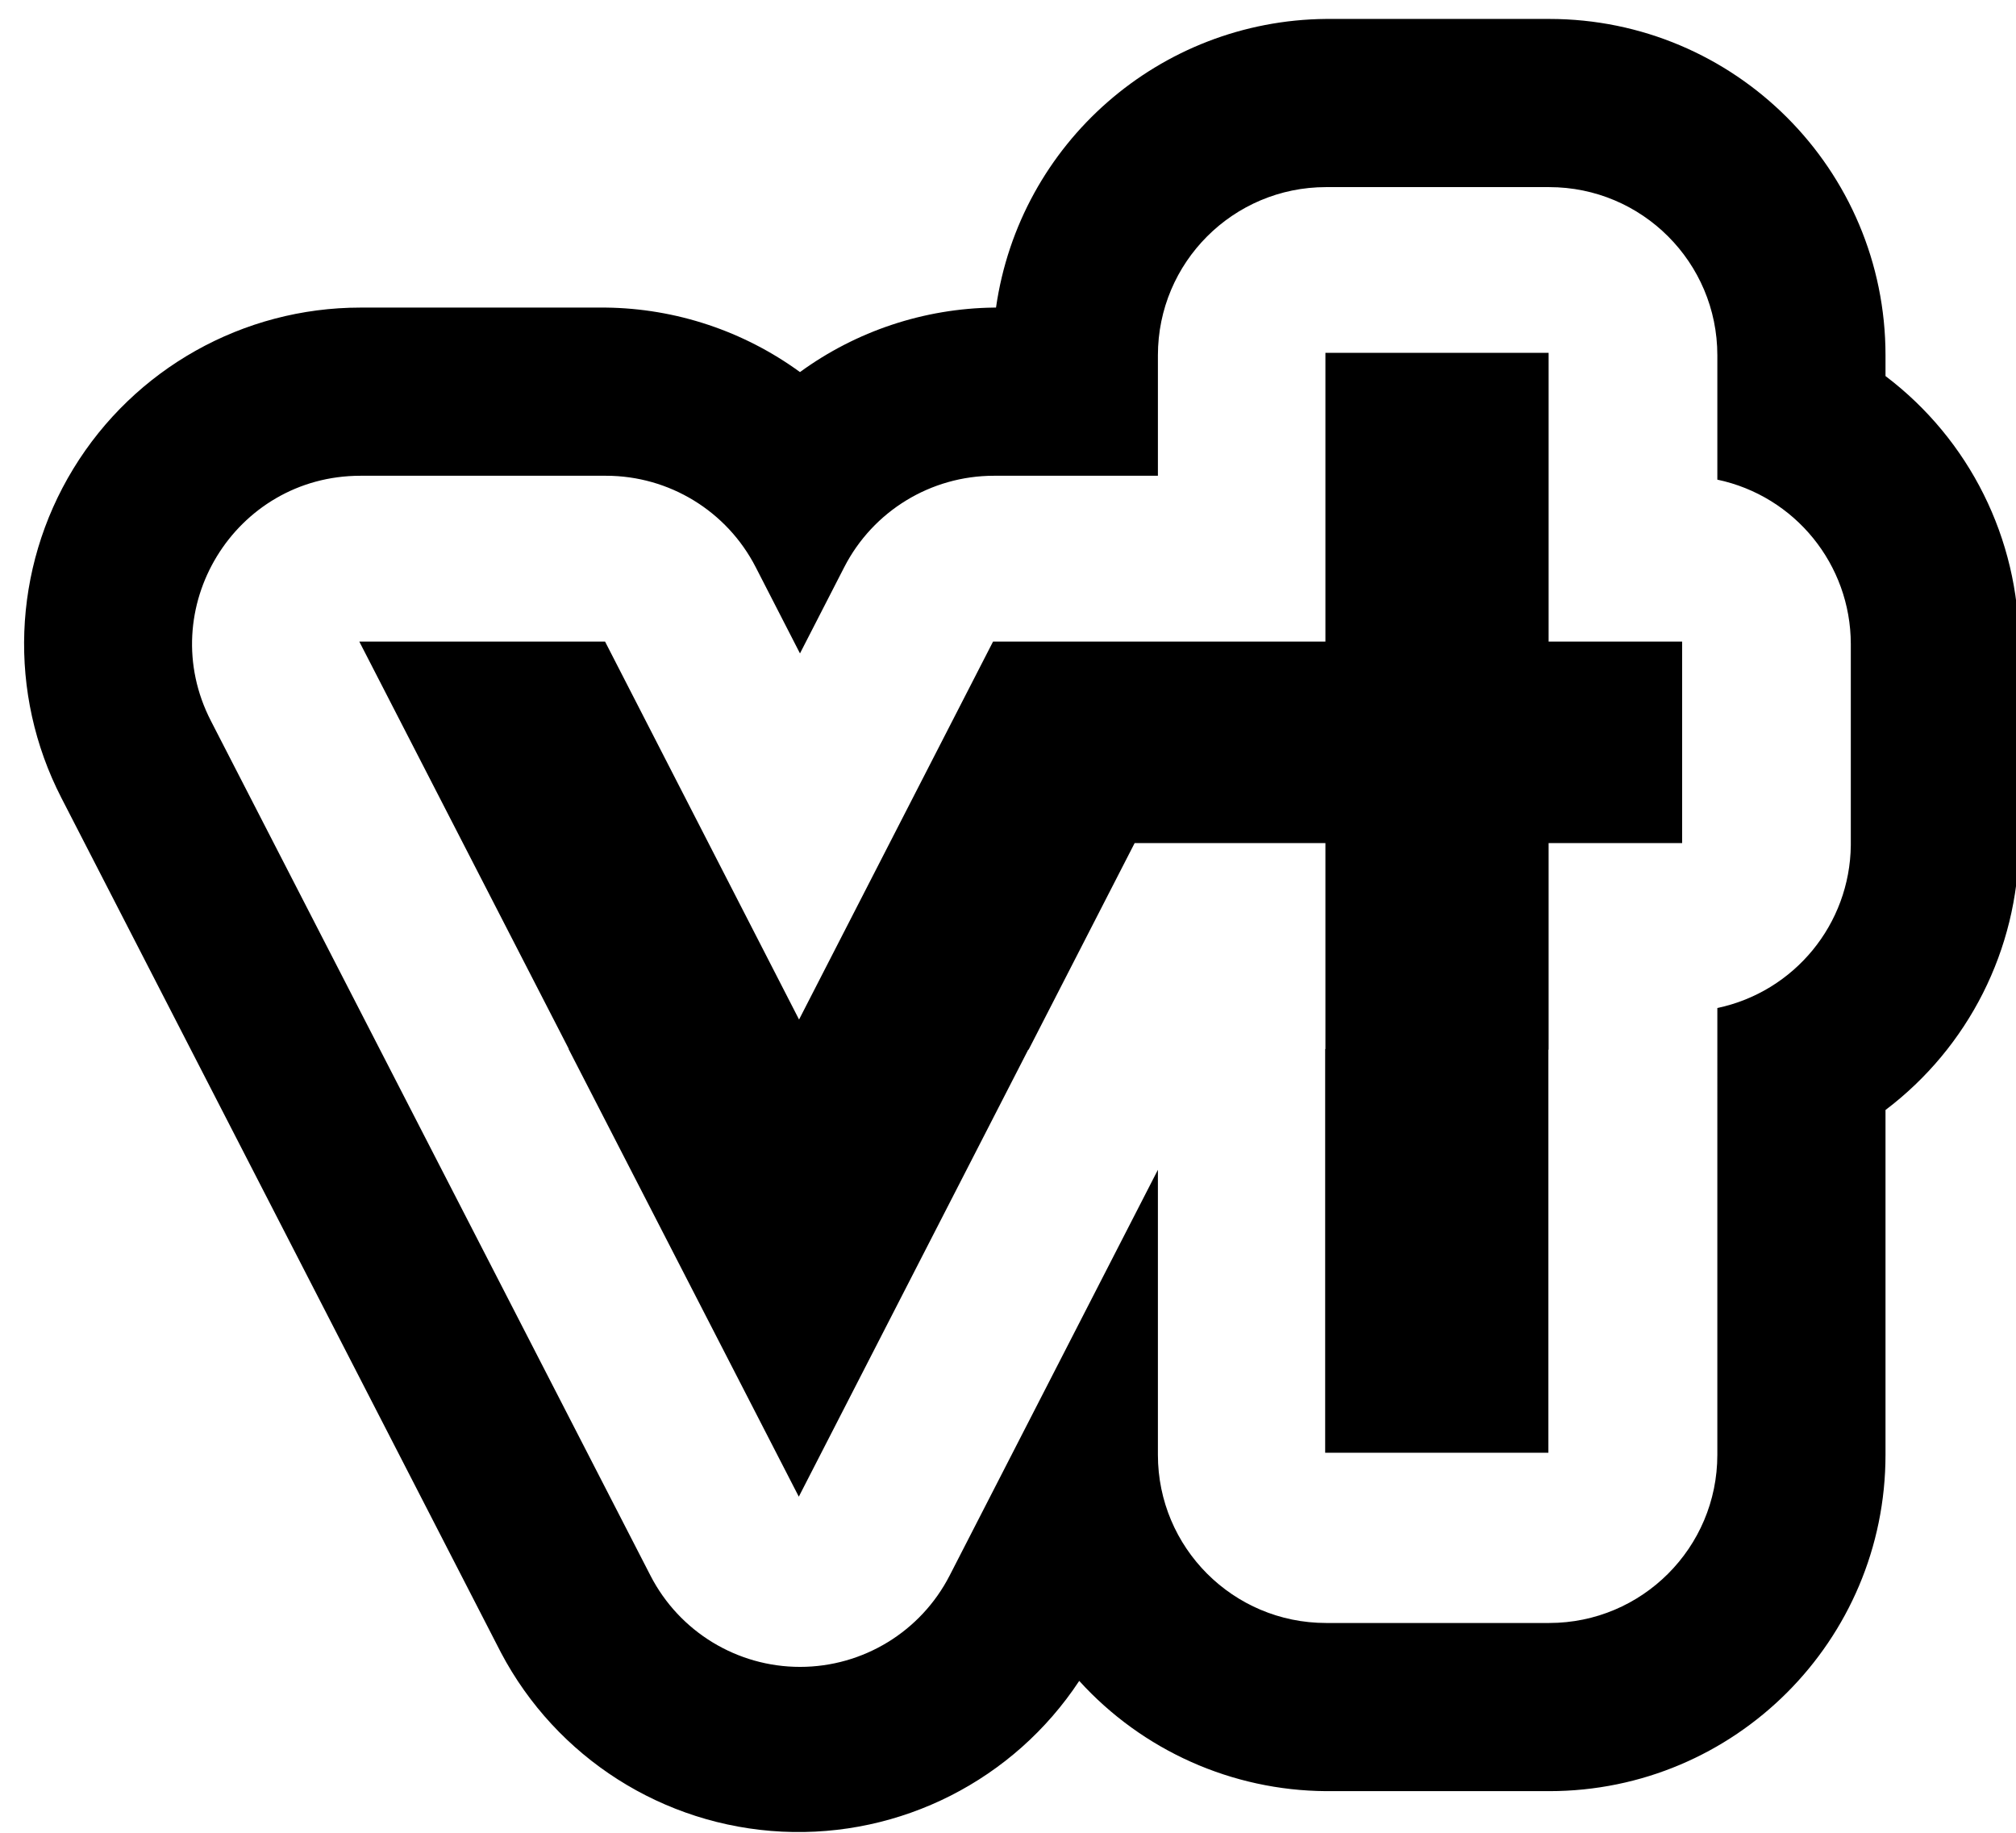 <?xml version="1.0" encoding="UTF-8" standalone="no"?>
<svg
   inkscape:export-ydpi="445.92999"
   inkscape:export-xdpi="445.92999"
   sodipodi:docname="vts.svg"
   inkscape:version="1.2 (dc2aedaf03, 2022-05-15)"
   id="svg8"
   version="1.1"
   viewBox="0 0 26.64 24.227"
   height="19.381mm"
   width="21.312mm"
   xmlns:inkscape="http://www.inkscape.org/namespaces/inkscape"
   xmlns:sodipodi="http://sodipodi.sourceforge.net/DTD/sodipodi-0.dtd"
   xmlns="http://www.w3.org/2000/svg"
   xmlns:svg="http://www.w3.org/2000/svg"
   xmlns:rdf="http://www.w3.org/1999/02/22-rdf-syntax-ns#"
   xmlns:cc="http://creativecommons.org/ns#"
   xmlns:dc="http://purl.org/dc/elements/1.1/">
  <defs
     id="defs2">
    <rect
       id="rect1929"
       height="23.435"
       width="18.143"
       y="3.402"
       x="99.408" />
    <filter
       id="filter1215"
       inkscape:label="Drop Shadow"
       style="color-interpolation-filters:sRGB">
      <feFlood
         id="feFlood1205"
         result="flood"
         flood-color="rgb(182,182,255)"
         flood-opacity="1" />
      <feComposite
         id="feComposite1207"
         result="composite1"
         operator="in"
         in2="SourceGraphic"
         in="flood" />
      <feGaussianBlur
         id="feGaussianBlur1209"
         result="blur"
         stdDeviation="0"
         in="composite1" />
      <feOffset
         id="feOffset1211"
         result="offset"
         dy="1"
         dx="1.2" />
      <feComposite
         id="feComposite1213"
         result="composite2"
         operator="over"
         in2="offset"
         in="SourceGraphic" />
    </filter>
    <filter
       id="filter1921"
       inkscape:label="Drop Shadow"
       style="color-interpolation-filters:sRGB"
       x="-0.018"
       y="-0.018"
       width="1.073"
       height="1.048">
      <feFlood
         id="feFlood1911"
         result="flood"
         flood-color="rgb(182,182,255)"
         flood-opacity="1" />
      <feComposite
         id="feComposite1913"
         result="composite1"
         operator="in"
         in2="SourceGraphic"
         in="flood" />
      <feGaussianBlur
         id="feGaussianBlur1915"
         result="blur"
         stdDeviation="0"
         in="composite1" />
      <feOffset
         id="feOffset1917"
         result="offset"
         dy="0.1"
         dx="0.3" />
      <feComposite
         id="feComposite1919"
         result="composite2"
         operator="over"
         in2="offset"
         in="SourceGraphic" />
    </filter>
    <linearGradient
       gradientUnits="userSpaceOnUse"
       gradientTransform="scale(1.203,0.831)"
       x1="1.321"
       y1="127.762"
       x2="211.764"
       y2="127.762"
       id="linearGradient-1">
      <stop
         stop-color="#000000"
         stop-opacity="0.1"
         offset="0%"
         id="stop2076" />
      <stop
         stop-color="#000000"
         stop-opacity="0.2"
         offset="100%"
         id="stop2078" />
    </linearGradient>
    <clipPath
       clipPathUnits="userSpaceOnUse"
       id="clipPath3196">
      <g
         id="g3200"
         style="clip-rule:evenodd;display:none;fill:#ffffff;fill-opacity:1;fill-rule:evenodd;stroke:none;stroke-linejoin:round;stroke-miterlimit:2"
         inkscape:label="outline2"
         class="UnoptimicedTransforms">
        <path
           id="path3198"
           d="m 497.215,256.824 c -29.224,-3.7e-4 -52.914,23.69 -52.914,52.914 v 37.904 h -51.611 c -19.841,2.8e-4 -38.014,11.1 -47.074,28.752 l -13.932,27.143 -13.932,-27.143 c -9.06,-17.652 -27.233,-28.752 -47.074,-28.752 h -77.287 c -39.599,-3.6e-4 -65.167,41.901 -47.055,77.115 l 65.994,128.316 72.32,140.617 c 9.071,17.637 27.243,28.72 47.076,28.712 19.833,-0.008 37.996,-11.107 47.053,-28.751 L 444.301,566 v 89.674 c -3.7e-4,29.224 23.69,52.914 52.914,52.914 h 70.191 c 29.224,3.7e-4 52.914,-23.69 52.914,-52.914 V 528.873 515.102 c 24.26,-5.116 41.715,-26.391 41.992,-51.184 v -63.361 c -0.038,-24.984 -17.546,-46.537 -41.992,-51.693 v -39.125 c 3.7e-4,-29.224 -23.69,-52.914 -52.914,-52.914 z"
           style="fill:#ffffff;fill-opacity:1;stroke:none;stroke-width:8;stroke-linecap:round;stroke-linejoin:round"
           sodipodi:nodetypes="ccccccccccccscccccccccccccc" />
      </g>
      <path
         id="lpe_path-effect3202"
         style="clip-rule:evenodd;display:inline;fill:#ffffff;fill-opacity:1;fill-rule:evenodd;stroke:none;stroke-linejoin:round;stroke-miterlimit:2"
         class="powerclip"
         d="M 82.565,198.912 H 720.225 V 779.368 H 82.565 Z m 414.65,57.912 c -29.224,-3.7e-4 -52.914,23.69 -52.914,52.914 v 37.904 h -51.611 c -19.841,2.8e-4 -38.014,11.1 -47.074,28.752 l -13.932,27.143 -13.932,-27.143 c -9.06,-17.652 -27.233,-28.752 -47.074,-28.752 h -77.287 c -39.599,-3.6e-4 -65.167,41.901 -47.055,77.115 l 65.994,128.316 72.32,140.617 c 9.071,17.637 27.243,28.72 47.076,28.712 19.833,-0.008 37.996,-11.107 47.053,-28.751 L 444.301,566 v 89.674 c -3.7e-4,29.224 23.69,52.914 52.914,52.914 h 70.191 c 29.224,3.7e-4 52.914,-23.69 52.914,-52.914 V 528.873 515.102 c 24.26,-5.116 41.715,-26.391 41.992,-51.184 v -63.361 c -0.038,-24.984 -17.546,-46.537 -41.992,-51.693 v -39.125 c 3.7e-4,-29.224 -23.69,-52.914 -52.914,-52.914 z" />
    </clipPath>
    <inkscape:path-effect
       effect="powerclip"
       id="path-effect3202"
       is_visible="true"
       lpeversion="1"
       inverse="true"
       flatten="false"
       hide_clip="false"
       message="Use fill-rule evenodd on &lt;b&gt;fill and stroke&lt;/b&gt; dialog if no flatten result after convert clip to paths." />
  </defs>
  <sodipodi:namedview
     inkscape:window-maximized="1"
     inkscape:window-y="-8"
     inkscape:window-x="-8"
     inkscape:window-height="1027"
     inkscape:window-width="1920"
     showgrid="false"
     inkscape:document-rotation="0"
     inkscape:current-layer="layer1"
     inkscape:document-units="mm"
     inkscape:cy="44"
     inkscape:cx="12.875"
     inkscape:zoom="4"
     inkscape:pageshadow="2"
     inkscape:pageopacity="0.0"
     borderopacity="1.0"
     bordercolor="#B6B6FF"
     pagecolor="#ffffff"
     id="base"
     inkscape:showpageshadow="2"
     inkscape:pagecheckerboard="0"
     inkscape:deskcolor="#d1d1d1"
     showguides="false" />
  <g
     id="layer1"
     inkscape:groupmode="layer"
     inkscape:label="Layer 1"
     transform="translate(-11.68,-12.887)">
    <g
       id="g3211"
       transform="matrix(0.042,0,0,0.042,50.562,41.708)"
       style="fill:#000000;fill-opacity:1">
      <g
         id="g4937"
         style="clip-rule:evenodd;display:inline;fill:#000000;fill-opacity:1;fill-rule:evenodd;stroke:none;stroke-linejoin:round;stroke-miterlimit:2"
         inkscape:label="outline1"
         transform="translate(-1005.755,-884.169)"
         class="UnoptimicedTransforms"
         clip-path="url(#clipPath3196)"
         inkscape:path-effect="#path-effect3202">
        <path
           id="path4935"
           d="m 497.215,203.912 c -52.304,0.448 -96.435,39.041 -103.852,90.818 h -0.674 c -21.947,0.274 -43.267,7.364 -61.006,20.291 -17.739,-12.927 -39.058,-20.018 -61.006,-20.291 h -77.287 c -36.891,3.6e-4 -71.12,19.212 -90.336,50.703 -19.216,31.491 -20.646,70.717 -3.774,103.523 l 65.994,128.316 72.32,140.617 c 17.446,33.094 51.068,54.518 88.434,56.35 37.366,1.832 72.922,-16.201 93.521,-47.43 19.897,21.916 48.064,34.497 77.664,34.689 h 70.191 c 58.446,-3.3e-4 105.826,-47.38 105.826,-105.826 V 547.186 c 26.132,-19.76 41.638,-50.508 41.992,-83.268 v -63.361 c -0.039,-33.117 -15.578,-64.307 -41.992,-84.283 v -6.535 C 673.232,251.292 625.852,203.912 567.406,203.912 Z"
           style="fill:#000000;fill-opacity:1;stroke:none;stroke-width:8;stroke-linecap:round;stroke-linejoin:round"
           sodipodi:nodetypes="ccccccscccsccccccccscc"
           inkscape:original-d="m 497.21484,203.91211 c -52.30428,0.44786 -96.43538,39.04058 -103.85156,90.81836 h -0.67383 c -21.94747,0.2735 -43.26688,7.36449 -61.00586,20.29101 -17.73898,-12.92652 -39.05839,-20.01751 -61.00586,-20.29101 h -77.28711 c -36.89107,3.6e-4 -71.11955,19.21199 -90.33556,50.7032 -19.216002,31.49121 -20.645914,70.7166 -3.77381,103.52336 l 65.99414,128.31641 72.32031,140.61718 c 17.44575,33.09388 51.06796,54.51778 88.43377,56.34955 37.36581,1.83178 72.92228,-16.2008 93.52131,-47.42962 19.89722,21.91599 48.06384,34.4969 77.66406,34.68945 h 70.19141 c 58.44604,-3.3e-4 105.82584,-47.38013 105.82617,-105.82617 V 547.18555 c 26.13162,-19.75971 41.63817,-50.50811 41.99219,-83.26758 v -63.36133 c -0.0386,-33.11728 -15.57811,-64.3069 -41.99219,-84.2832 v -6.53516 C 673.23209,251.29224 625.85229,203.91244 567.40625,203.91211 Z" />
      </g>
      <g
         id="g22519-1"
         style="clip-rule:evenodd;display:inline;fill:#000000;fill-opacity:1;fill-rule:evenodd;stroke-linejoin:round;stroke-miterlimit:2"
         transform="matrix(1.02,0,0,1.02,-58.65,1077.448)"
         inkscape:label="colored_text_part">
        <path
           id="path22515-7"
           style="font-size:512.088px;line-height:1.25;font-family:'Futura Md BT';-inkscape-font-specification:'Futura Md BT';clip-rule:evenodd;display:inline;fill:#000000;fill-opacity:1;fill-rule:evenodd;stroke-width:12.952;stroke-linejoin:round;stroke-miterlimit:2"
           d="m -746.369,-355.086 72.32,140.617 72.176,-140.617 -17.251,-41.433 -54.997,35.433 -60.117,-35.007 z m 237.83,0 v 126.801 h 70.191 v -126.801 l -33.489,-40 z"
           transform="matrix(0.981,0,0,0.981,57.527,-1057.026)"
           sodipodi:nodetypes="ccccccccccccc" />
        <path
           id="path22517-2"
           style="clip-rule:evenodd;display:inline;fill:#000000;fill-opacity:1;fill-rule:evenodd;stroke:none;stroke-width:0.392;stroke-linecap:round;stroke-linejoin:round;stroke-miterlimit:2;stroke-dasharray:none;stroke-opacity:1"
           d="m -441.275,-1620.253 v 89.079 H -543.8 l -59.838,116.578 -59.838,-116.578 h -75.807 l 64.731,125.86 h 141.73 l 32.702,-63.711 h 58.846 v 63.711 h 68.848 v -63.711 h 41.188 v -62.148 h -41.188 v -89.079 z"
           sodipodi:nodetypes="cccccccccccccccccc"
           transform="translate(0,6.8659788e-5)" />
      </g>
    </g>
  </g>
</svg>
